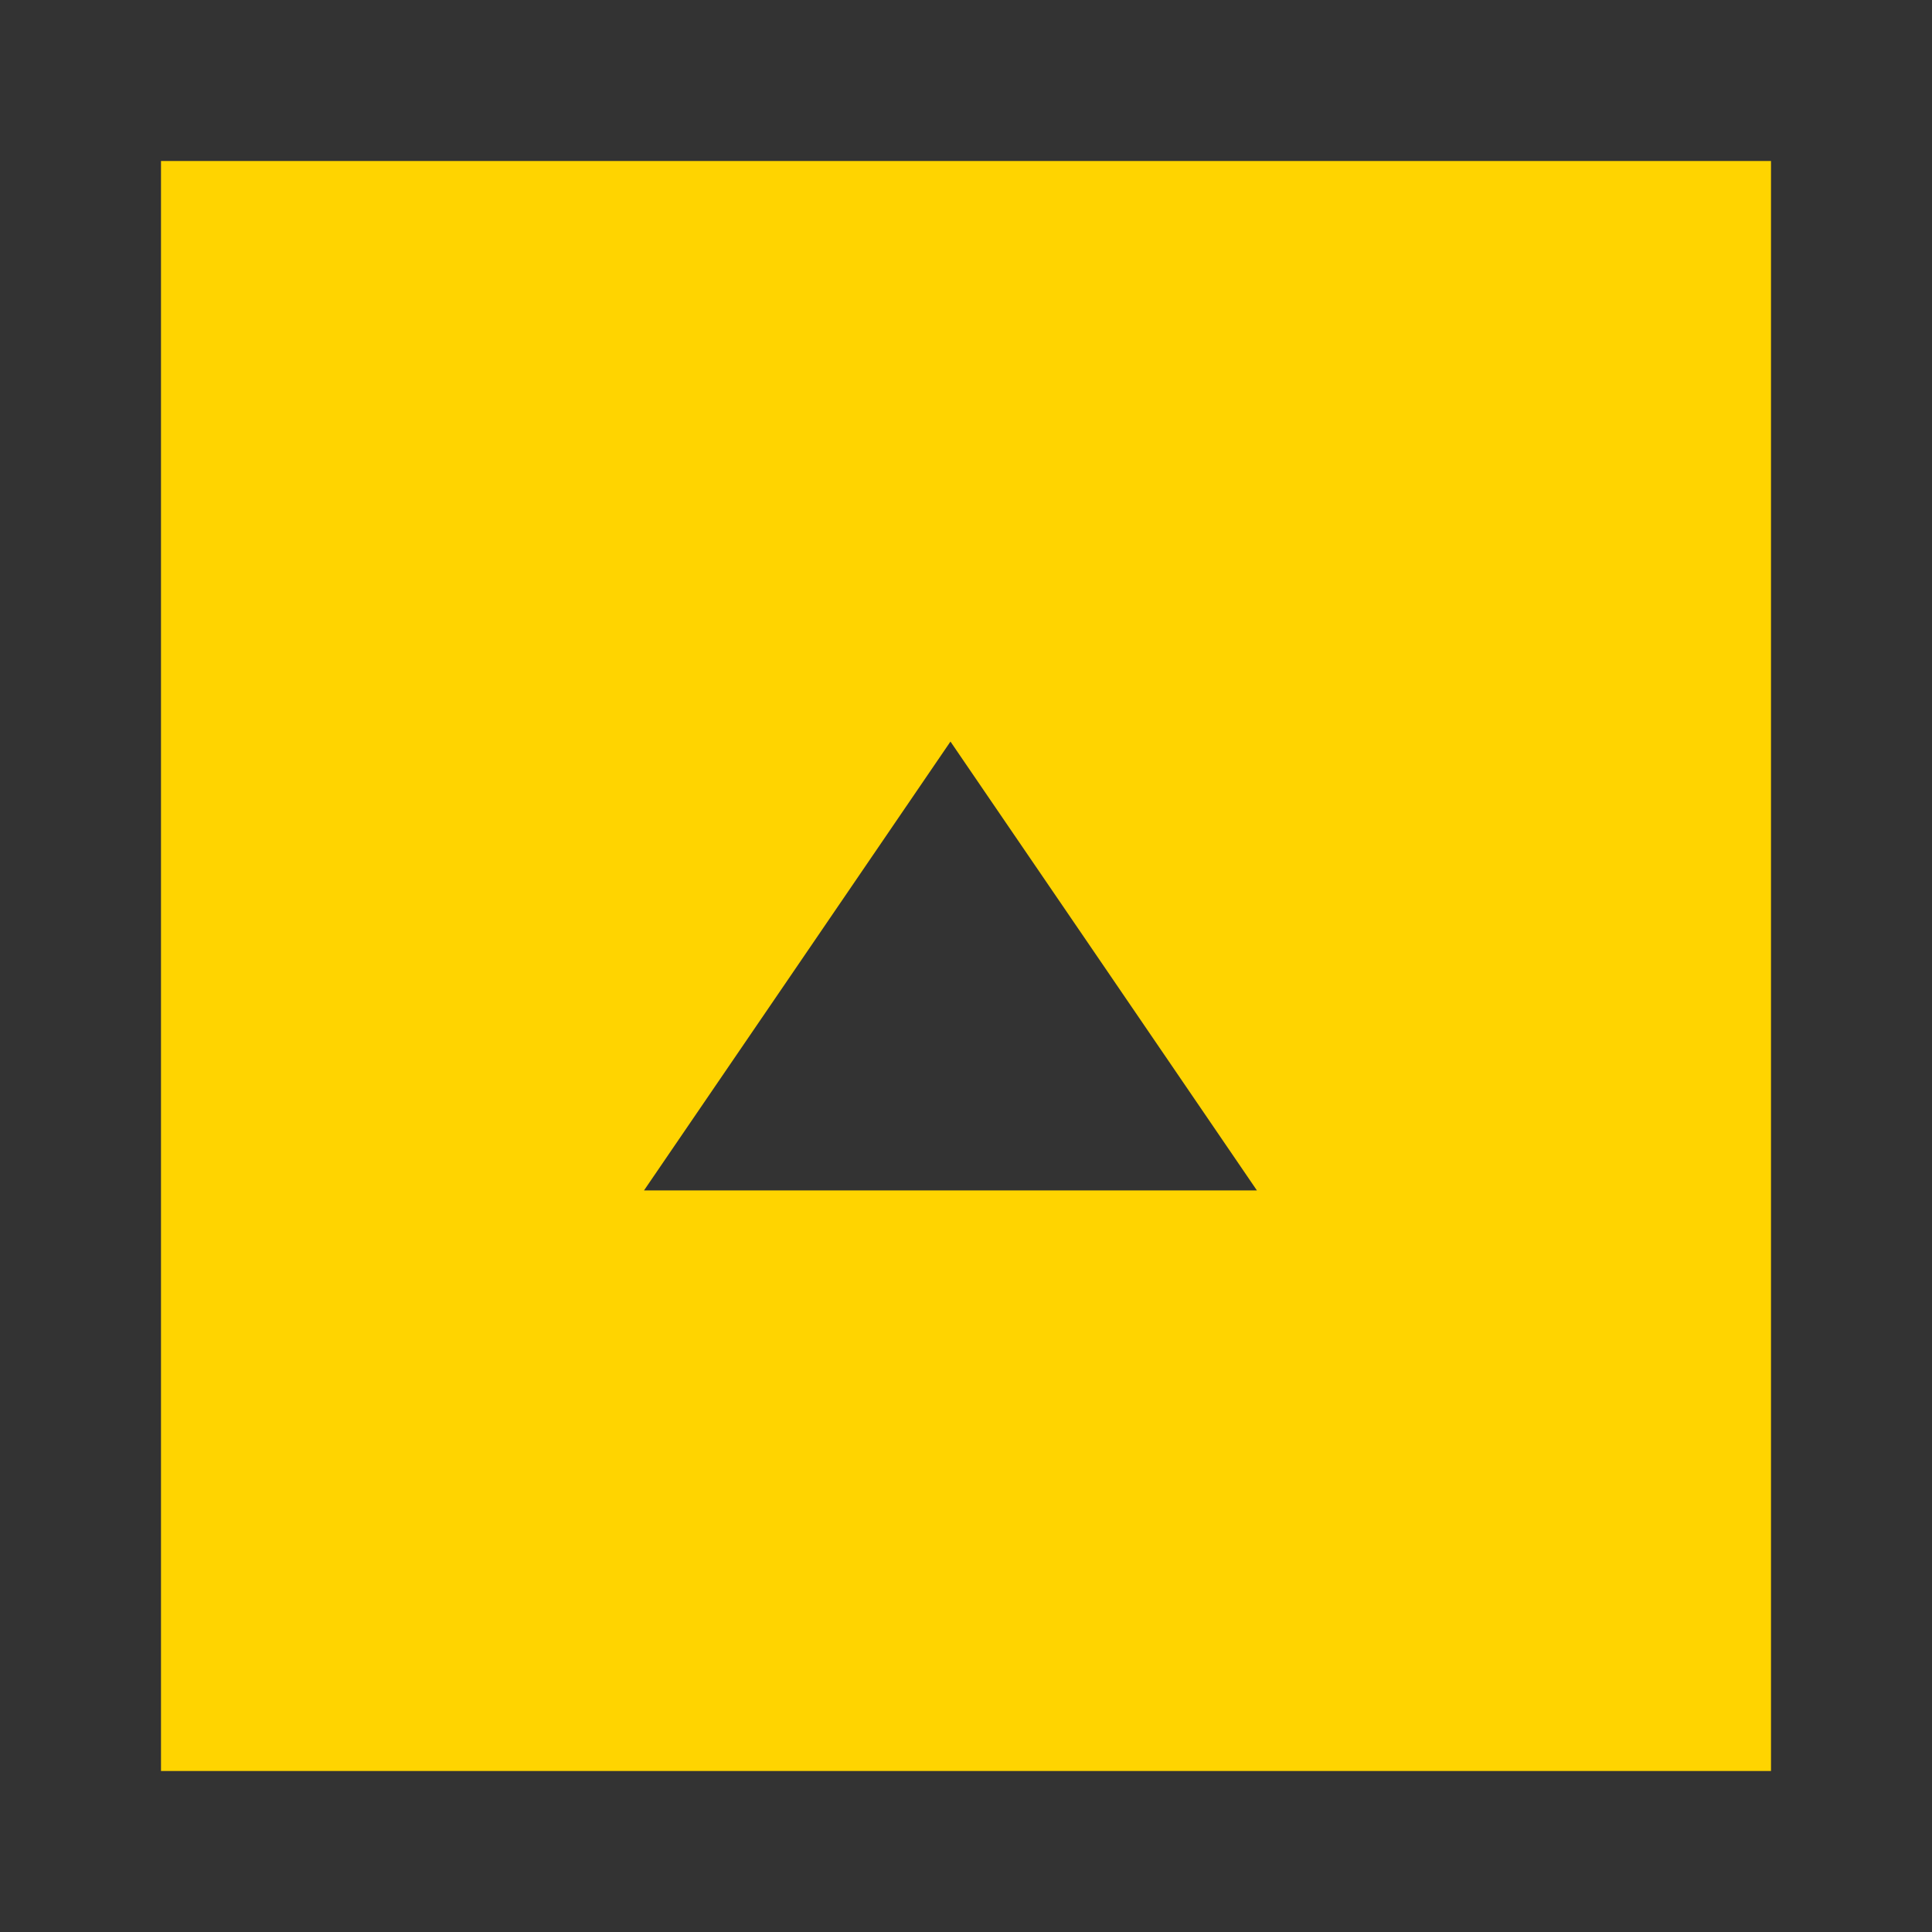<svg xmlns="http://www.w3.org/2000/svg" width="24" height="24" viewBox="0 0 24 24">
  <title>countup</title>
  <g id="Layer_2" data-name="Layer 2">
    <g id="V2_-_COUNT_UP" data-name="V2 - COUNT UP">
      <g>
        <g>
          <rect x="1" y="1" width="22" height="22" style="fill: #ffd400"/>
          <path d="M22,2V22H2V2H22m2-2H0V24H24V0Z" style="fill: #333"/>
        </g>
        <polygon points="11.807 9.212 13.711 12 15.614 14.788 11.807 14.788 8 14.788 9.904 12 11.807 9.212" style="fill: #333"/>
      </g>
    </g>
  </g>
</svg>
